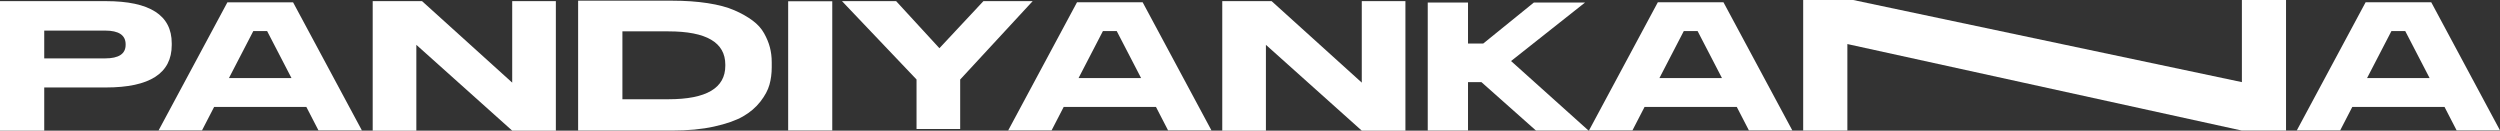 <?xml version="1.0" encoding="utf-8"?>
<!-- Generator: Adobe Illustrator 27.2.0, SVG Export Plug-In . SVG Version: 6.00 Build 0)  -->
<svg version="1.1" id="Layer_1" xmlns="http://www.w3.org/2000/svg" xmlns:xlink="http://www.w3.org/1999/xlink" x="0px" y="0px"
	 viewBox="0 0 547.63 28.62" style="enable-background:new 0 0 547.63 28.62;" xml:space="preserve">
<rect x="0" y="0" width="547.63" height="28.62" fill="#333333" stroke="none"/>
<style type="text/css">
	.st0{fill:#FFFFFF;}
</style>
<g>
	<g>
		<path class="st0" d="M9.69,19.16v9.46H0V0.25h23.2c9.62,0,14.42,3.08,14.42,9.23v0.38c0,6.2-4.81,9.3-14.42,9.3H9.69z M9.69,12.79
			h13.34c2.99,0,4.49-0.99,4.49-2.97V9.71c0-2.01-1.5-3.01-4.49-3.01H9.69V12.79z"/>
		<path class="st0" d="M79.27,28.56h-9.51l-2.65-5.13H46.9l-2.65,5.13h-9.51L49.81,0.51H64.2L79.27,28.56z M63.85,17.1L58.51,6.8
			h-3.02l-5.34,10.3H63.85z"/>
		<path class="st0" d="M92.45,0.25l19.75,17.85V0.25h9.56v28.37h-9.56L91.2,9.82v18.8h-9.56V0.25H92.45z"/>
		<path class="st0" d="M147.18,0.15c2.89,0,5.5,0.18,7.83,0.54c2.33,0.36,4.28,0.87,5.83,1.55c1.56,0.67,2.89,1.43,4,2.25
			s1.96,1.76,2.54,2.81c0.58,1.04,1.01,2.07,1.27,3.08s0.4,2.08,0.4,3.23v1.15c0,1.35-0.17,2.62-0.5,3.8
			c-0.33,1.19-0.99,2.41-1.98,3.69c-0.99,1.27-2.26,2.36-3.81,3.25c-1.56,0.89-3.67,1.63-6.33,2.22s-5.74,0.88-9.21,0.88h-20.58
			V0.15H147.18z M136.34,21.74h10.08c8.31,0,12.46-2.45,12.46-7.34v-0.23c0-4.87-4.15-7.3-12.46-7.3h-10.08V21.74z"/>
		<path class="st0" d="M182.31,28.58h-9.66V0.28h9.66V28.58z"/>
		<path class="st0" d="M200.77,17.41L184.44,0.25h11.86l9.48,10.31l9.64-10.31h10.79l-15.88,17.17v10.84h-9.56V17.41z"/>
		<path class="st0" d="M265.37,28.56h-9.5l-2.65-5.13H233l-2.65,5.13h-9.5l15.07-28.06h14.38L265.37,28.56z M249.96,17.1l-5.34-10.3
			h-3.02l-5.34,10.3H249.96z"/>
		<path class="st0" d="M278.55,0.25l19.75,17.85V0.25h9.56v28.37h-9.56L277.3,9.82v18.8h-9.56V0.25H278.55z"/>
		<path class="st0" d="M324.51,17.99h-2.94V28.6h-8.82V0.55h8.82v8.99h3.33l11.1-8.99h11.21l-16.21,12.82l16.97,15.23h-11.51
			L324.51,17.99z"/>
		<path class="st0" d="M392.61,28.56h-9.51l-2.65-5.13h-20.21l-2.65,5.13h-9.51l15.07-28.06h14.38L392.61,28.56z M377.2,17.1
			l-5.34-10.3h-3.02l-5.34,10.3H377.2z"/>
		<path class="st0" d="M500.76,0v28.6h-9.68L404.67,9.65V28.6h-9.68V0h10.95l85.15,17.99V0H500.76z"/>
		<path class="st0" d="M547.63,28.56h-9.5l-2.65-5.13h-20.21l-2.65,5.13h-9.5l15.07-28.06h14.38L547.63,28.56z M532.21,17.1
			l-5.34-10.3h-3.02l-5.34,10.3H532.21z"/>
	</g>
</g>
</svg>
